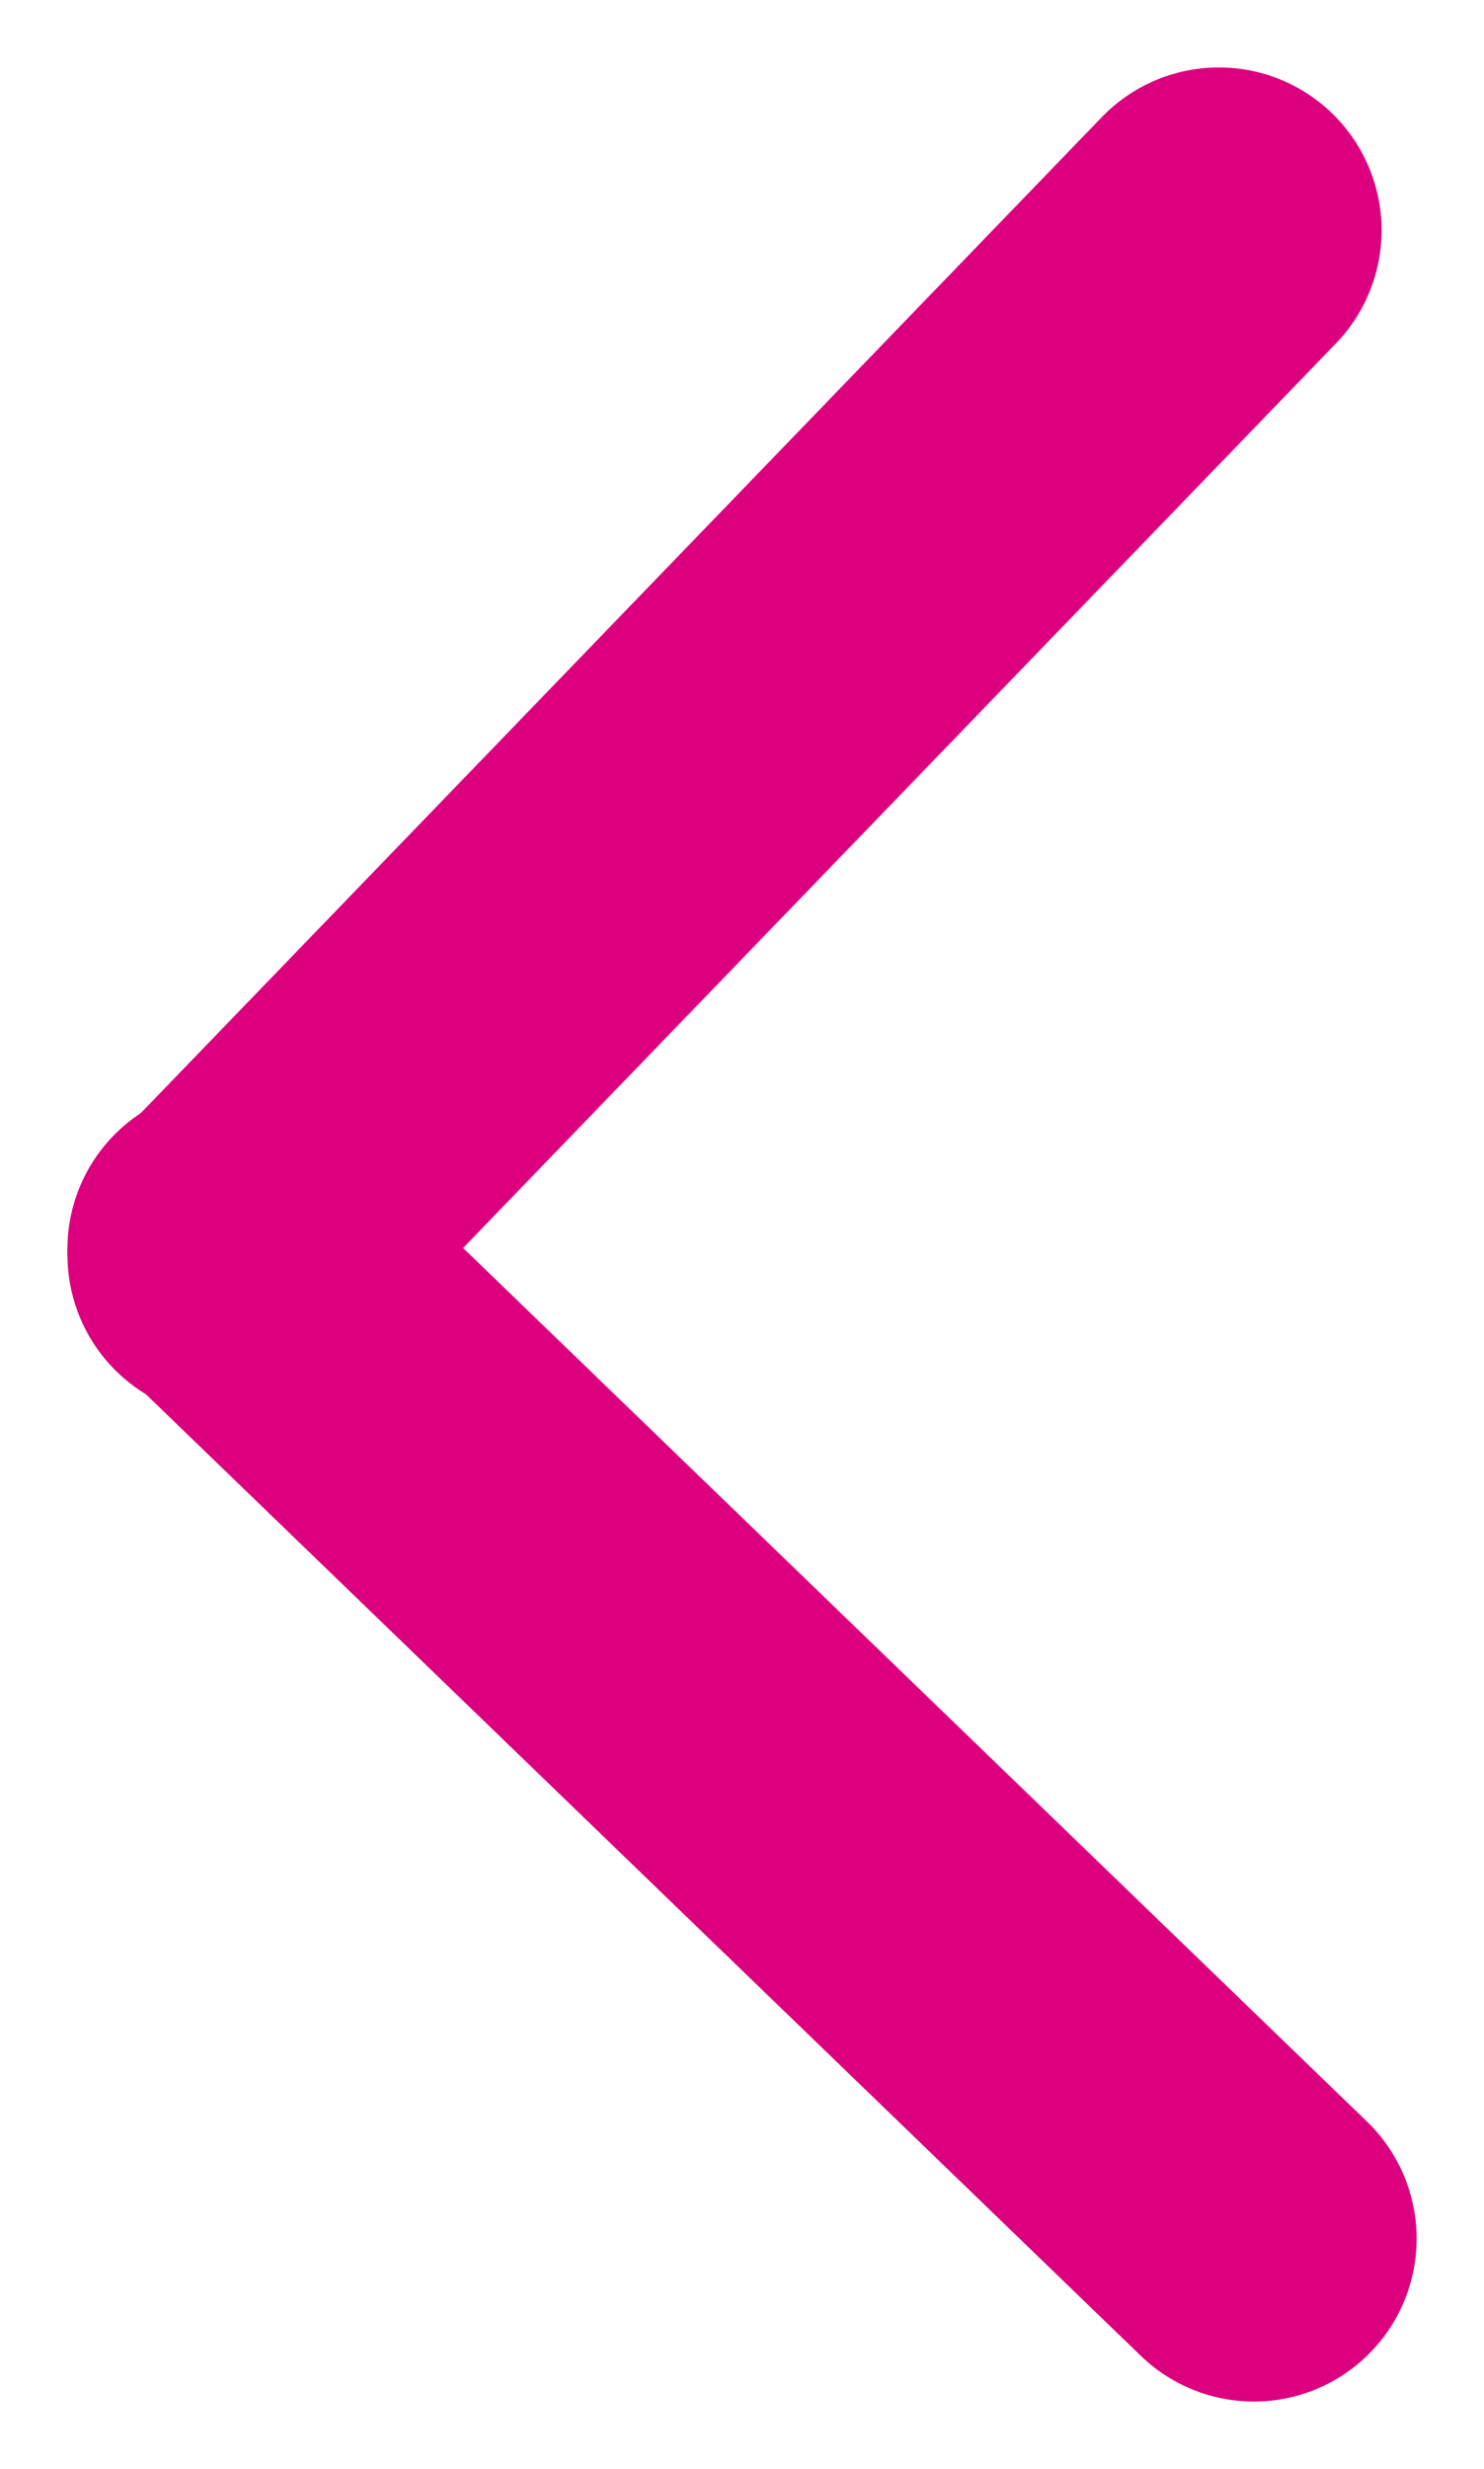 <svg xmlns="http://www.w3.org/2000/svg" width="54.714" height="90.956" viewBox="0 0 54.714 90.956">
  <g id="slideArrow-pre_pink" transform="translate(8.484 8.484)">
    <line id="Line_89" data-name="Line 89" x1="37.746" y1="36.451" transform="translate(0 37.537)" fill="none" stroke="#dc007f" stroke-linecap="round" stroke-linejoin="round" stroke-width="12"/>
    <line id="Line_90" data-name="Line 90" y1="37.746" x2="36.451" transform="translate(0.003)" fill="none" stroke="#dc007f" stroke-linecap="round" stroke-linejoin="round" stroke-width="12"/>
  </g>
</svg>

